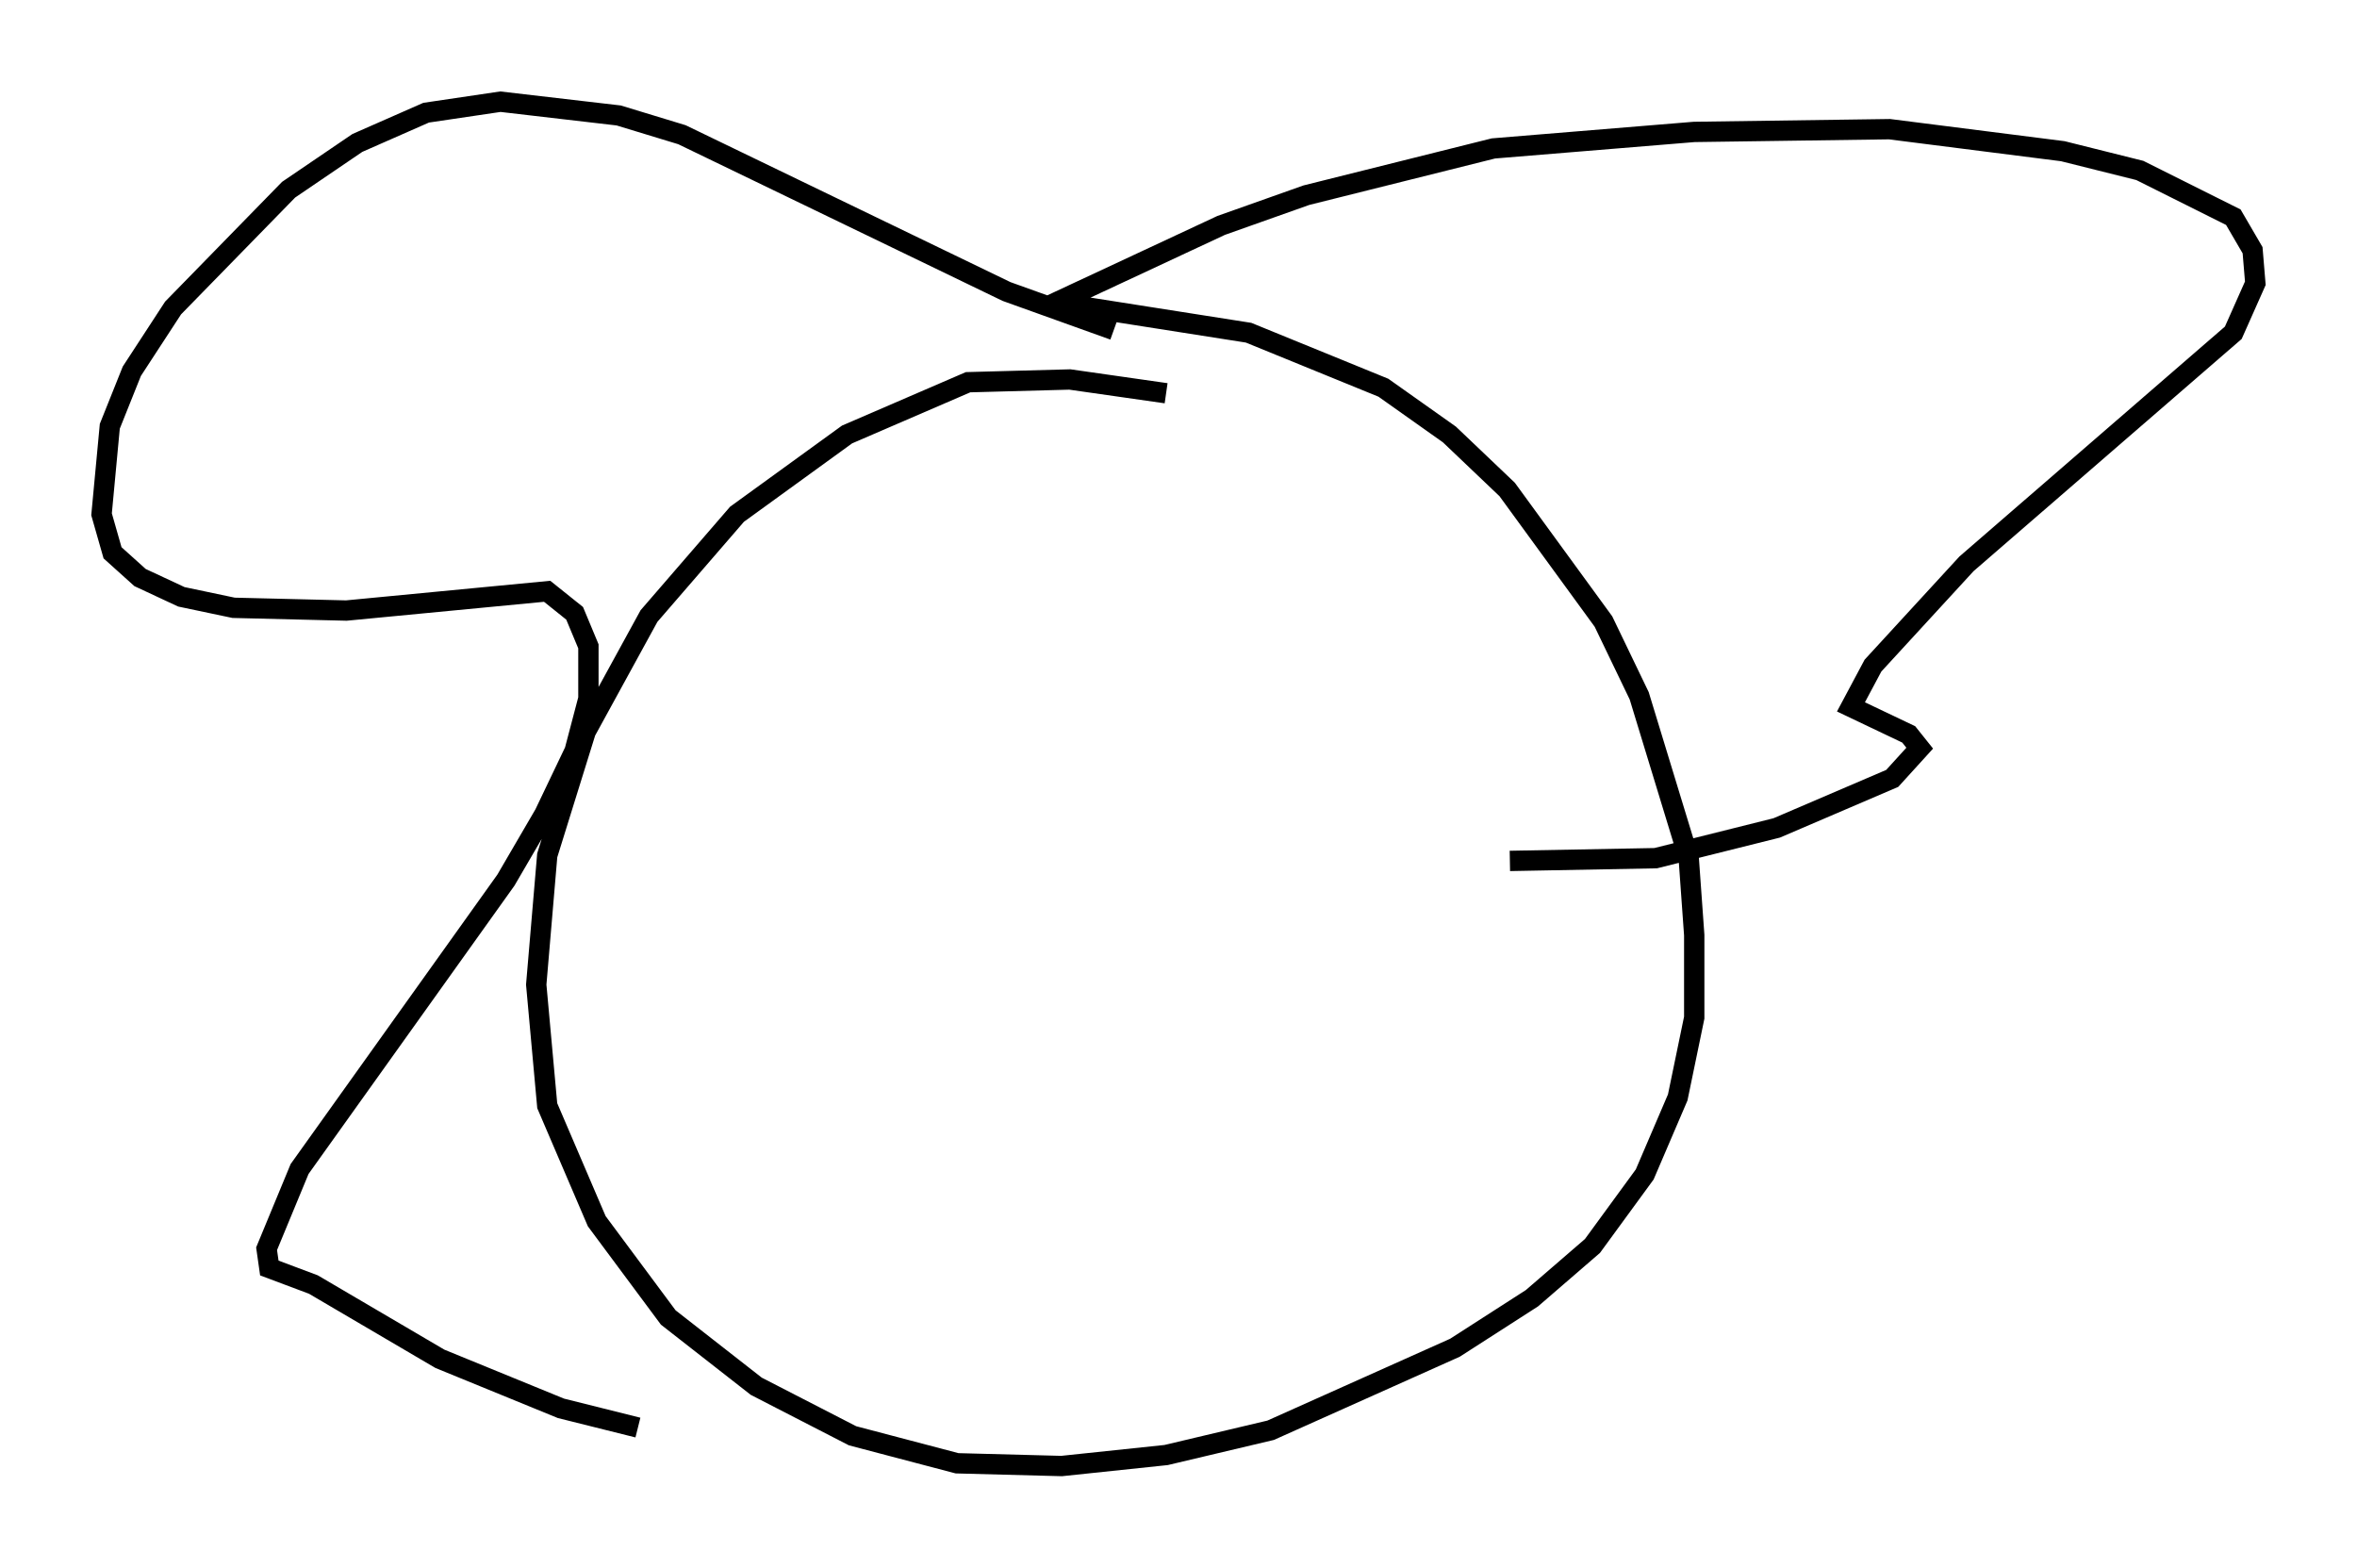 <?xml version="1.0" encoding="utf-8" ?>
<svg baseProfile="full" height="77.117" version="1.1" width="115.953" xmlns="http://www.w3.org/2000/svg" xmlns:ev="http://www.w3.org/2001/xml-events" xmlns:xlink="http://www.w3.org/1999/xlink"><defs /><rect fill="white" height="77.117" width="115.953" x="0" y="0" /><path d="M61.156, 20.832 m-3.789, -1.488 l-4.736, -0.677 -5.007, 0.135 l-5.954, 2.571 -5.413, 3.924 l-4.33, 5.007 -3.112, 5.683 l-1.894, 6.089 -0.541, 6.36 l0.541, 5.954 2.436, 5.683 l3.518, 4.736 4.33, 3.383 l4.736, 2.436 5.142, 1.353 l5.142, 0.135 5.142, -0.541 l5.142, -1.218 9.066, -4.059 l3.789, -2.436 2.977, -2.571 l2.571, -3.518 1.624, -3.789 l0.812, -3.924 0.0, -4.059 l-0.271, -3.789 -2.436, -7.984 l-1.759, -3.654 -4.736, -6.495 l-2.842, -2.706 -3.248, -2.3 l-6.631, -2.706 -9.472, -1.488 l8.119, -3.789 4.195, -1.488 l9.202, -2.3 9.878, -0.812 l9.607, -0.135 8.525, 1.083 l3.789, 0.947 4.601, 2.3 l0.947, 1.624 0.135, 1.624 l-1.083, 2.436 -13.126, 11.367 l-4.601, 5.007 -1.083, 2.03 l2.842, 1.353 0.541, 0.677 l-1.353, 1.488 -5.683, 2.436 l-5.954, 1.488 -7.172, 0.135 m-19.486, -26.116 l-5.277, -1.894 -15.967, -7.713 l-3.112, -0.947 -5.819, -0.677 l-3.654, 0.541 -3.383, 1.488 l-3.383, 2.3 -5.683, 5.819 l-2.03, 3.112 -1.083, 2.706 l-0.406, 4.33 0.541, 1.894 l1.353, 1.218 2.03, 0.947 l2.571, 0.541 5.548, 0.135 l9.878, -0.947 1.353, 1.083 l0.677, 1.624 0.0, 2.571 l-0.677, 2.571 -1.488, 3.112 l-1.894, 3.248 -10.149, 14.208 l-1.624, 3.924 0.135, 0.947 l2.165, 0.812 6.225, 3.654 l5.954, 2.436 3.789, 0.947 " fill="none" stroke="black" stroke-width="1" /></svg>